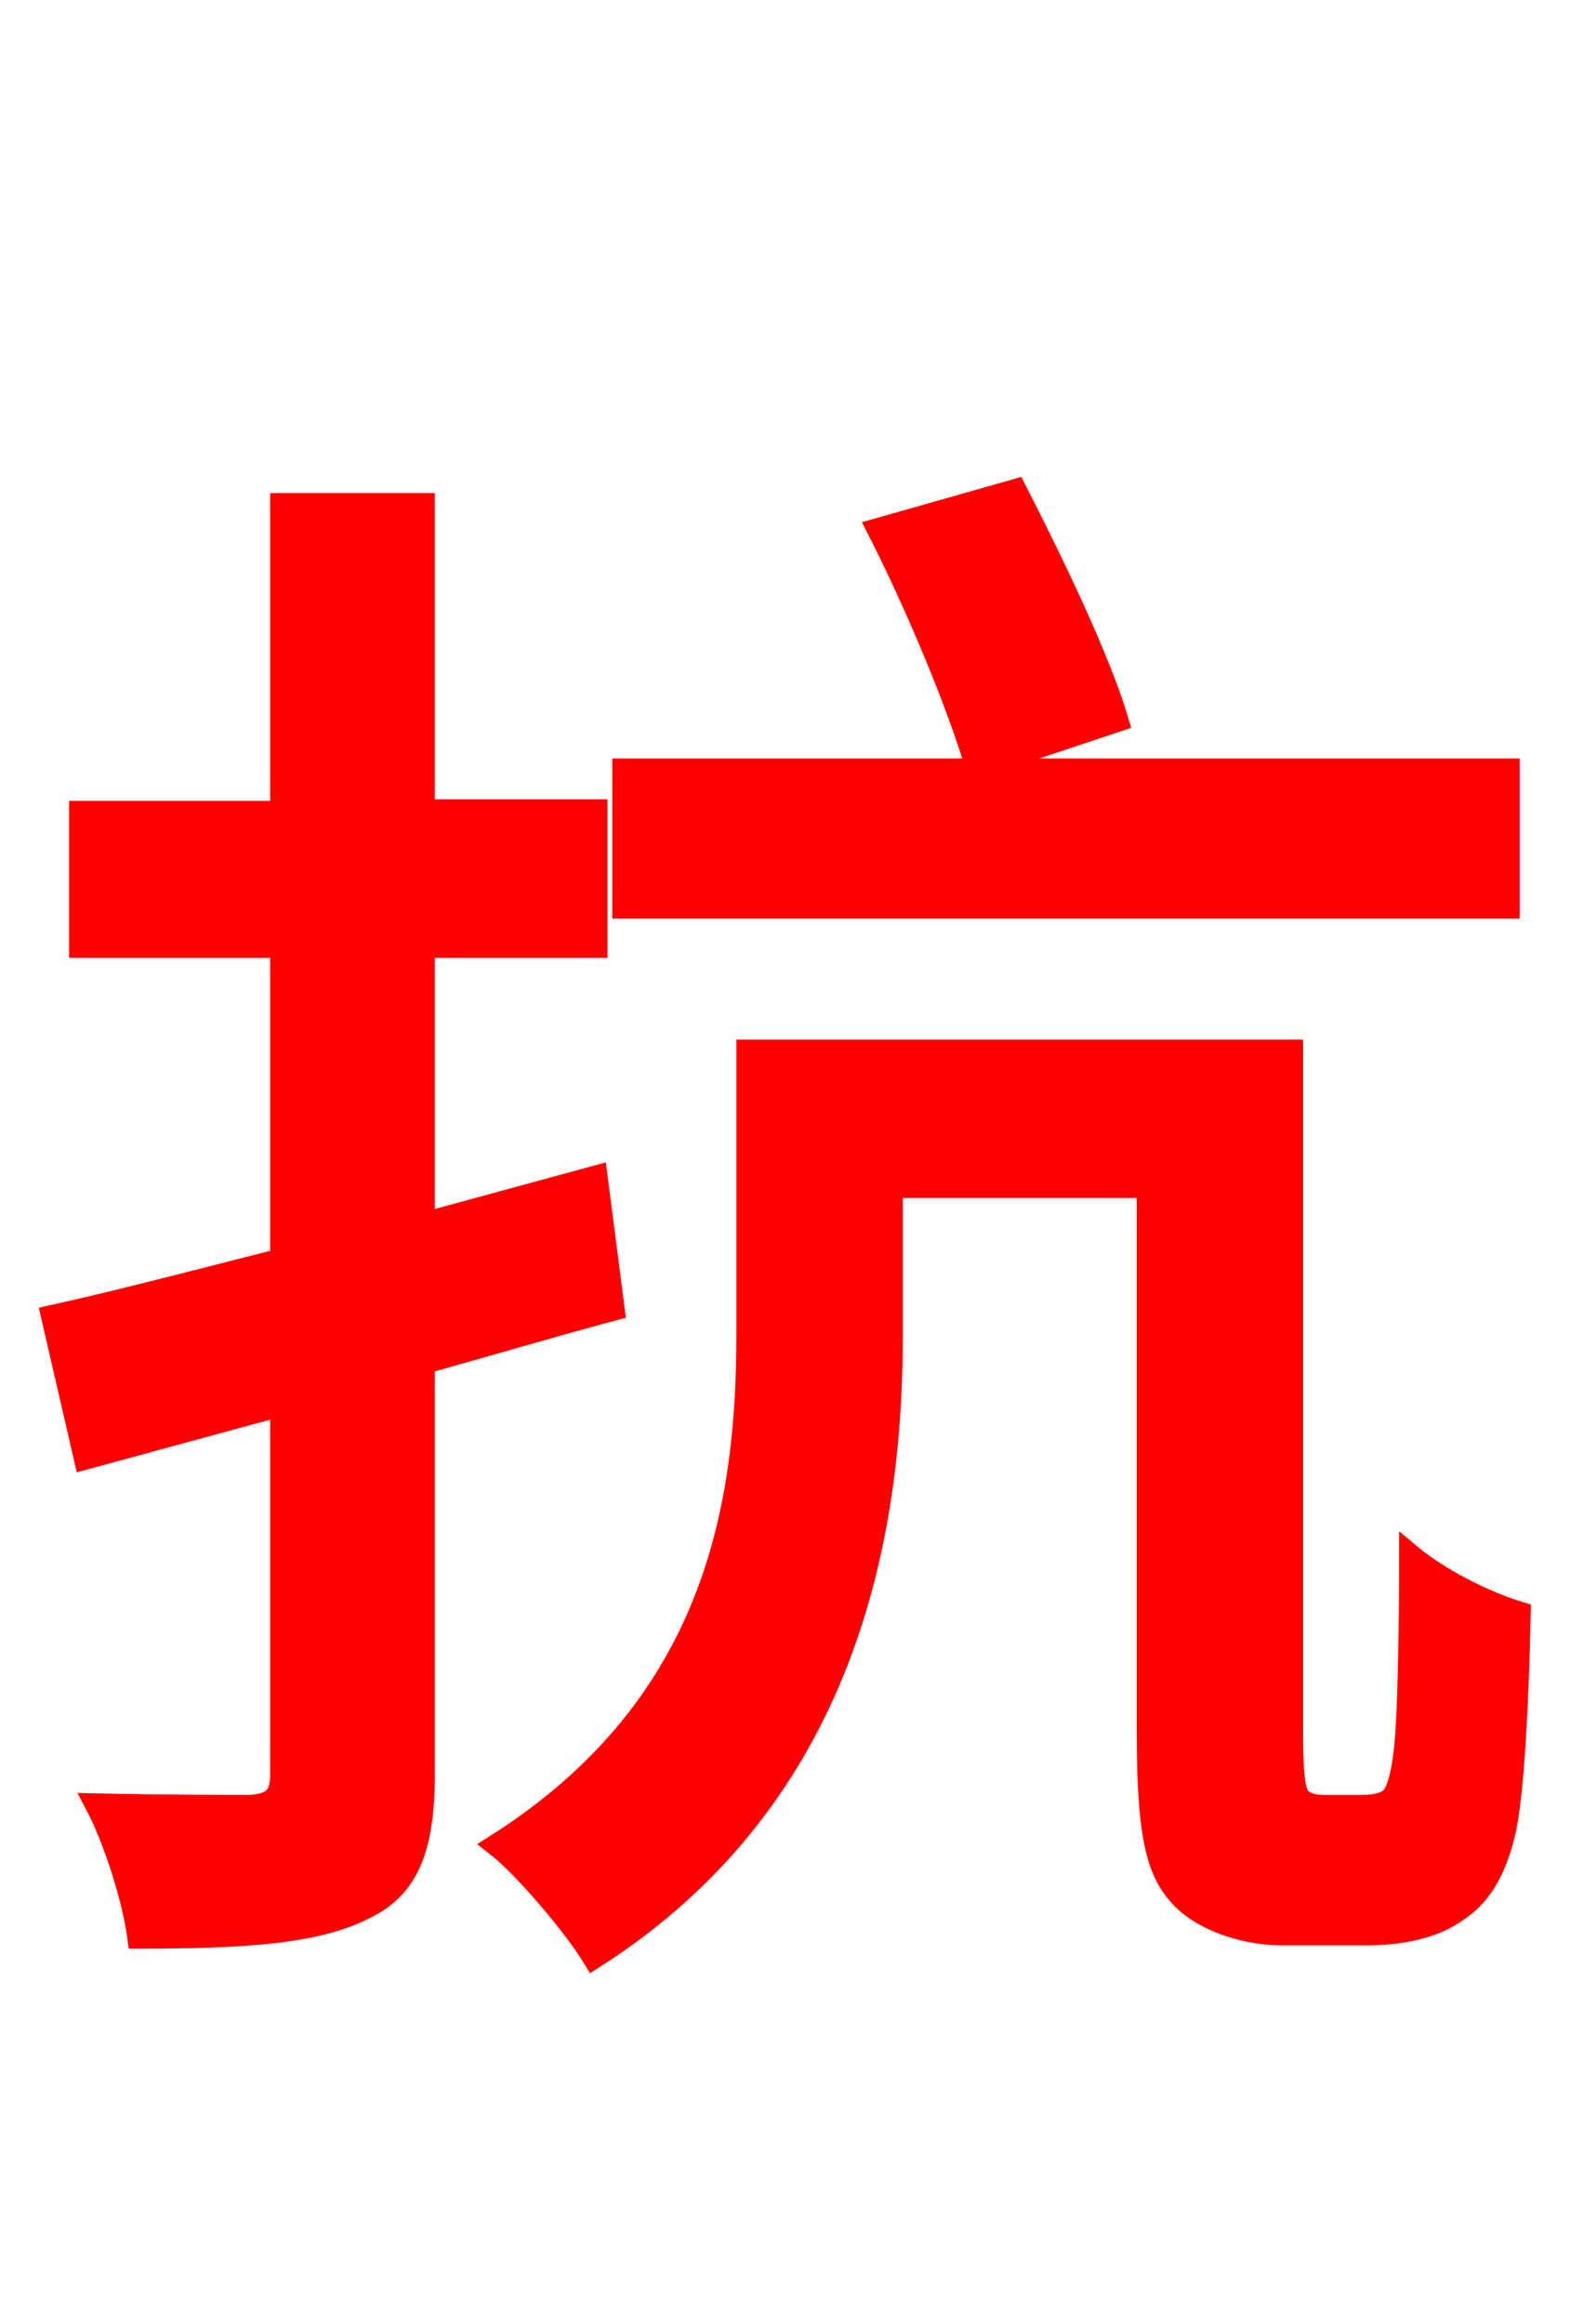<svg xmlns="http://www.w3.org/2000/svg" xmlns:xlink="http://www.w3.org/1999/xlink" width="72" height="106.56"><path fill="red" stroke="red" d="M51.26 33.05C50.40 30.17 48.31 25.85 46.58 22.46L40.25 24.26C41.98 27.65 43.92 32.26 44.78 35.21ZM69.19 35.28L28.58 35.28L28.58 41.62L69.19 41.62ZM27.36 53.93L19.44 56.09L19.44 43.42L27.36 43.42L27.36 37.15L19.44 37.15L19.44 23.11L12.89 23.11L12.89 37.22L3.67 37.22L3.67 43.42L12.89 43.42L12.89 57.74C8.93 58.75 5.33 59.69 2.38 60.34L3.89 66.89L12.89 64.44L12.89 81.36C12.89 82.44 12.46 82.73 11.45 82.80C10.58 82.80 7.56 82.80 4.39 82.73C5.26 84.38 6.12 87.12 6.34 88.85C11.23 88.85 14.47 88.63 16.63 87.55C18.65 86.62 19.44 84.89 19.44 81.36L19.44 62.50C22.32 61.70 25.20 60.84 28.15 60.05ZM60.77 82.80C60.26 82.80 59.90 82.73 59.62 82.44C59.33 82.15 59.26 81.14 59.26 79.42L59.26 48.17L34.27 48.17L34.27 61.13C34.27 68.76 32.98 78.12 22.75 84.60C24.05 85.61 26.35 88.34 27.22 89.78C38.74 82.44 40.90 70.49 40.90 61.27L40.90 54.43L52.63 54.43L52.63 79.42C52.63 84.53 53.14 85.97 54.29 87.12C55.44 88.20 57.31 88.70 58.82 88.70L62.64 88.70C64.15 88.70 65.74 88.42 66.82 87.62C67.82 86.98 68.54 85.90 68.98 84.10C69.41 82.37 69.62 77.76 69.70 73.94C68.04 73.44 65.95 72.36 64.66 71.28C64.66 75.38 64.58 78.62 64.44 80.06C64.30 81.43 64.08 82.15 63.79 82.44C63.50 82.73 62.93 82.80 62.42 82.80Z"/></svg>
